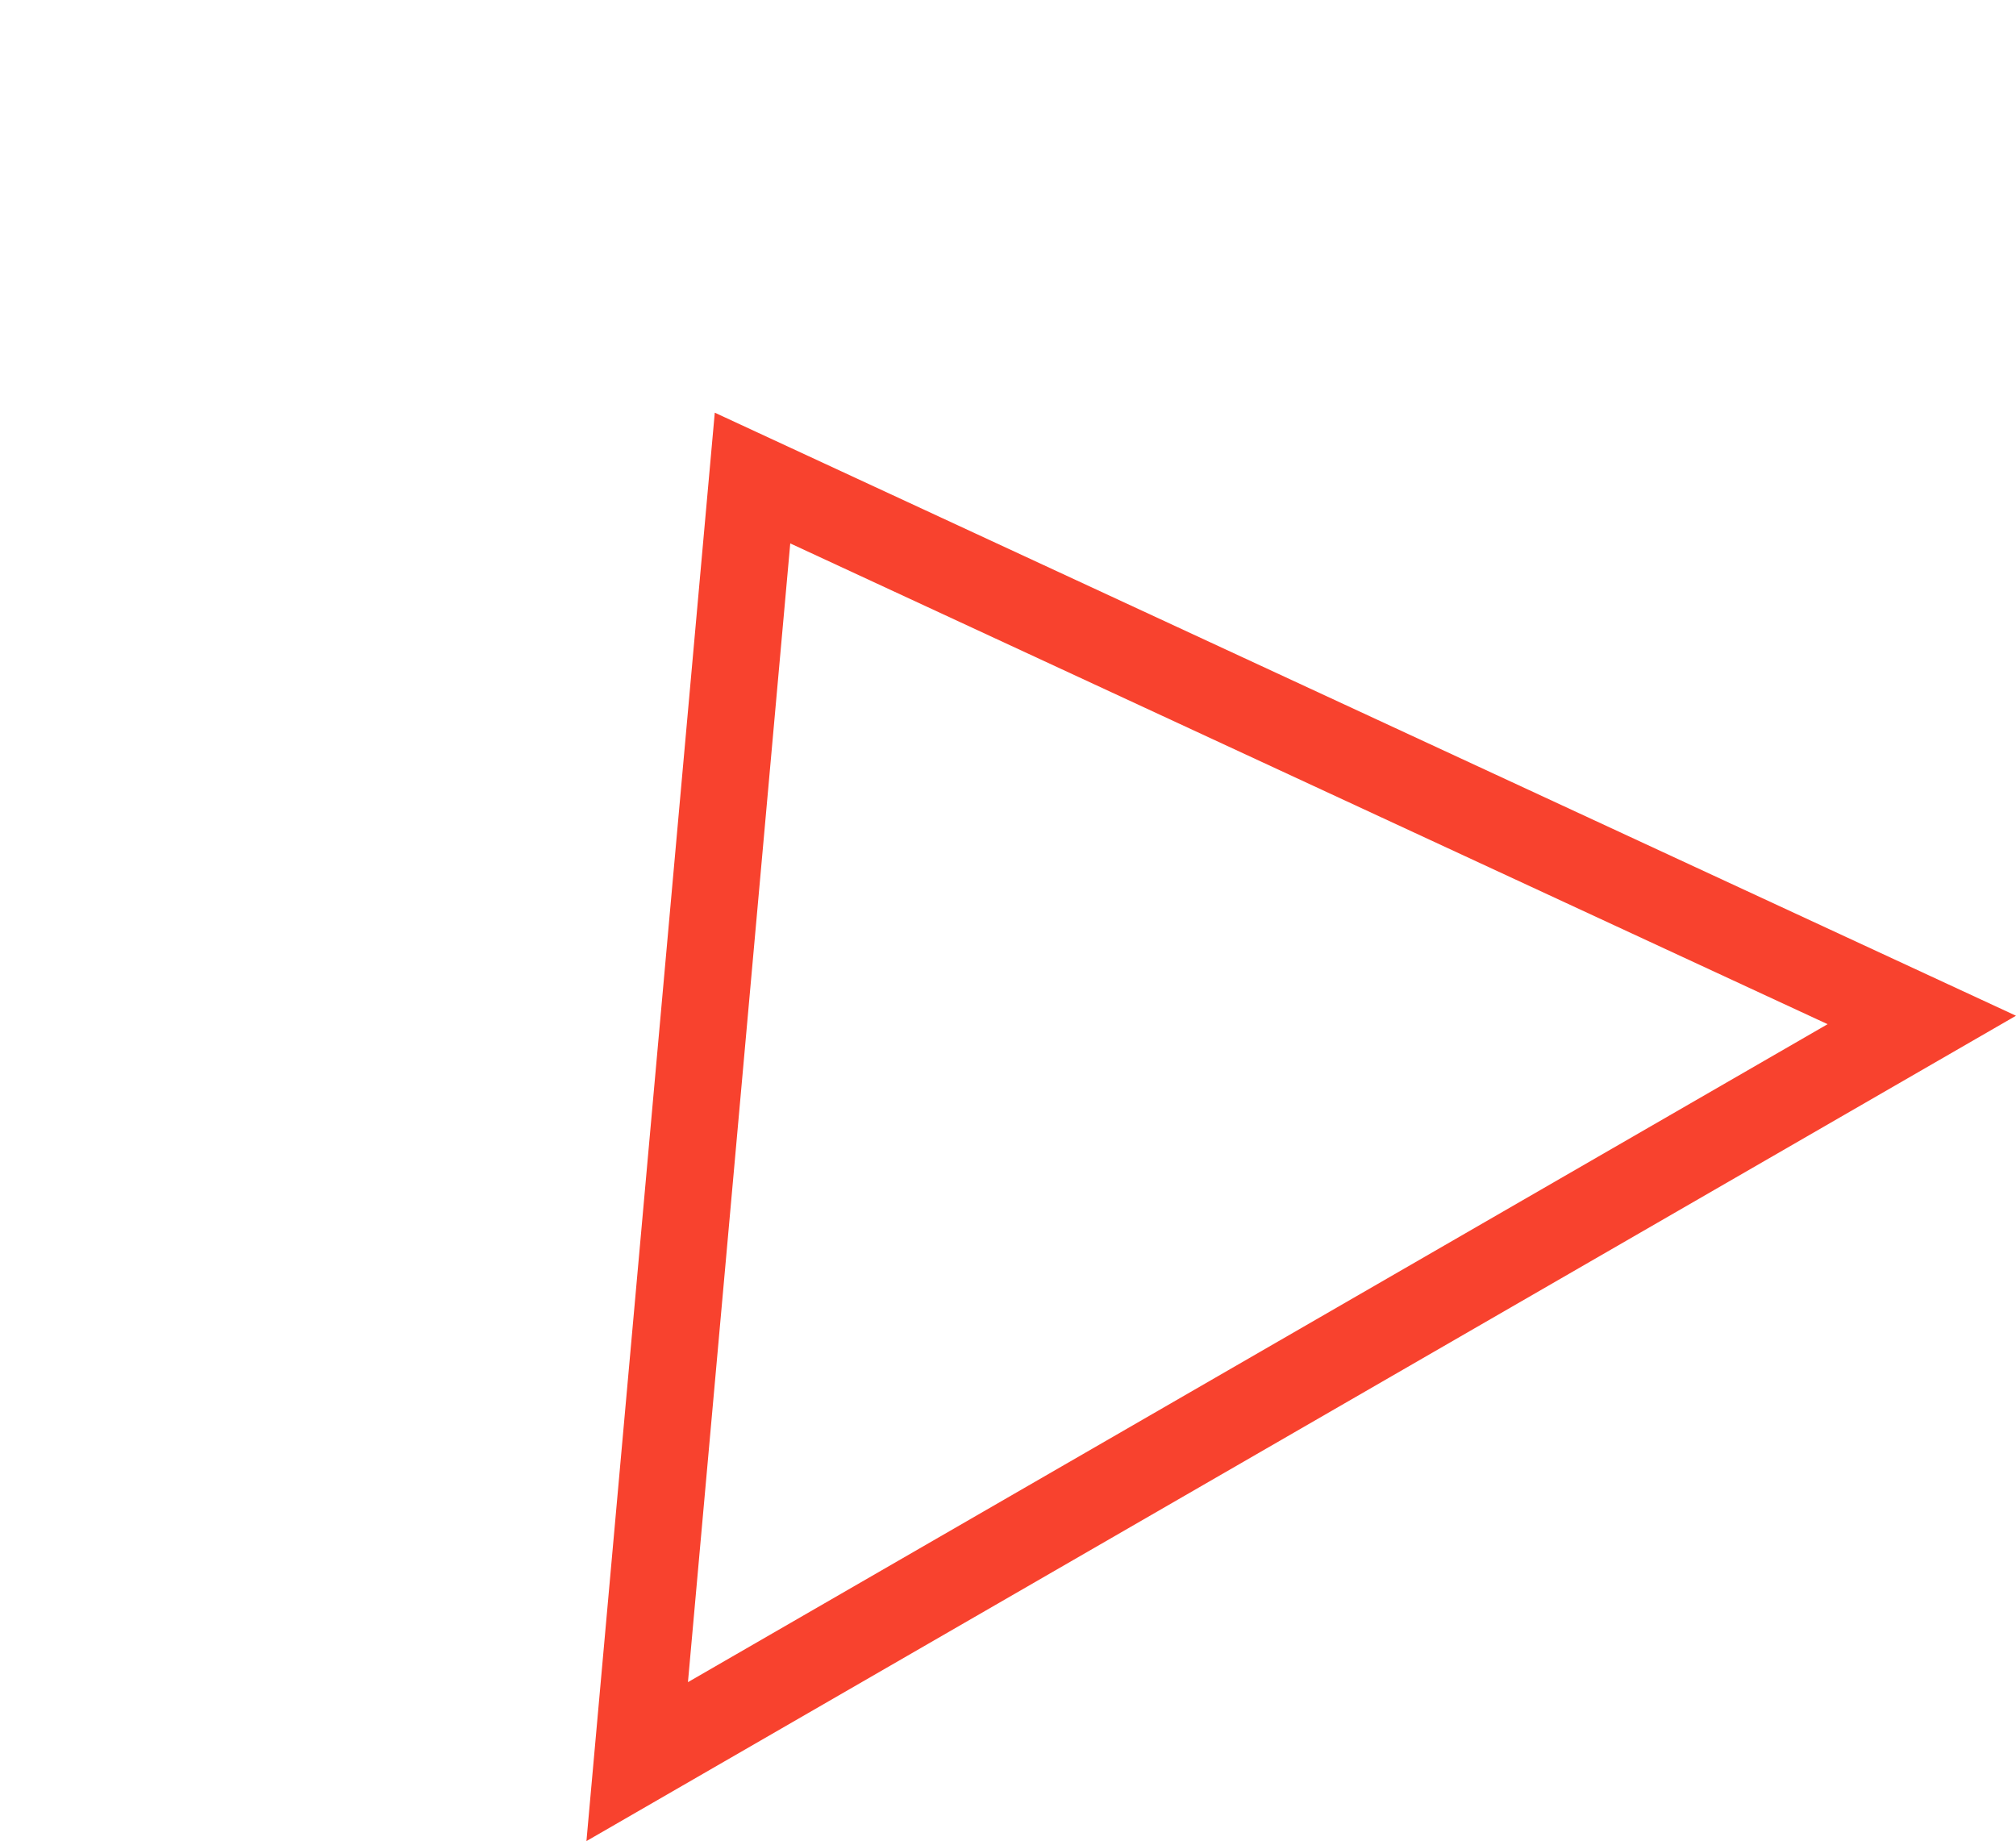 <svg xmlns="http://www.w3.org/2000/svg" width="46.409" height="42.383" viewBox="0 0 46.409 42.383"><defs><style>.a{fill:none;}.b,.c{stroke:none;}.c{fill:#f8422e;}</style></defs><g class="a" transform="translate(0 19) rotate(-30)"><path class="b" d="M19,0,38,27H0Z"/><path class="c" d="M 19 3.475 L 3.853 25 L 34.147 25 L 19 3.475 M 19 0 L 38 27 L 0 27 L 19 0 Z"/></g></svg>